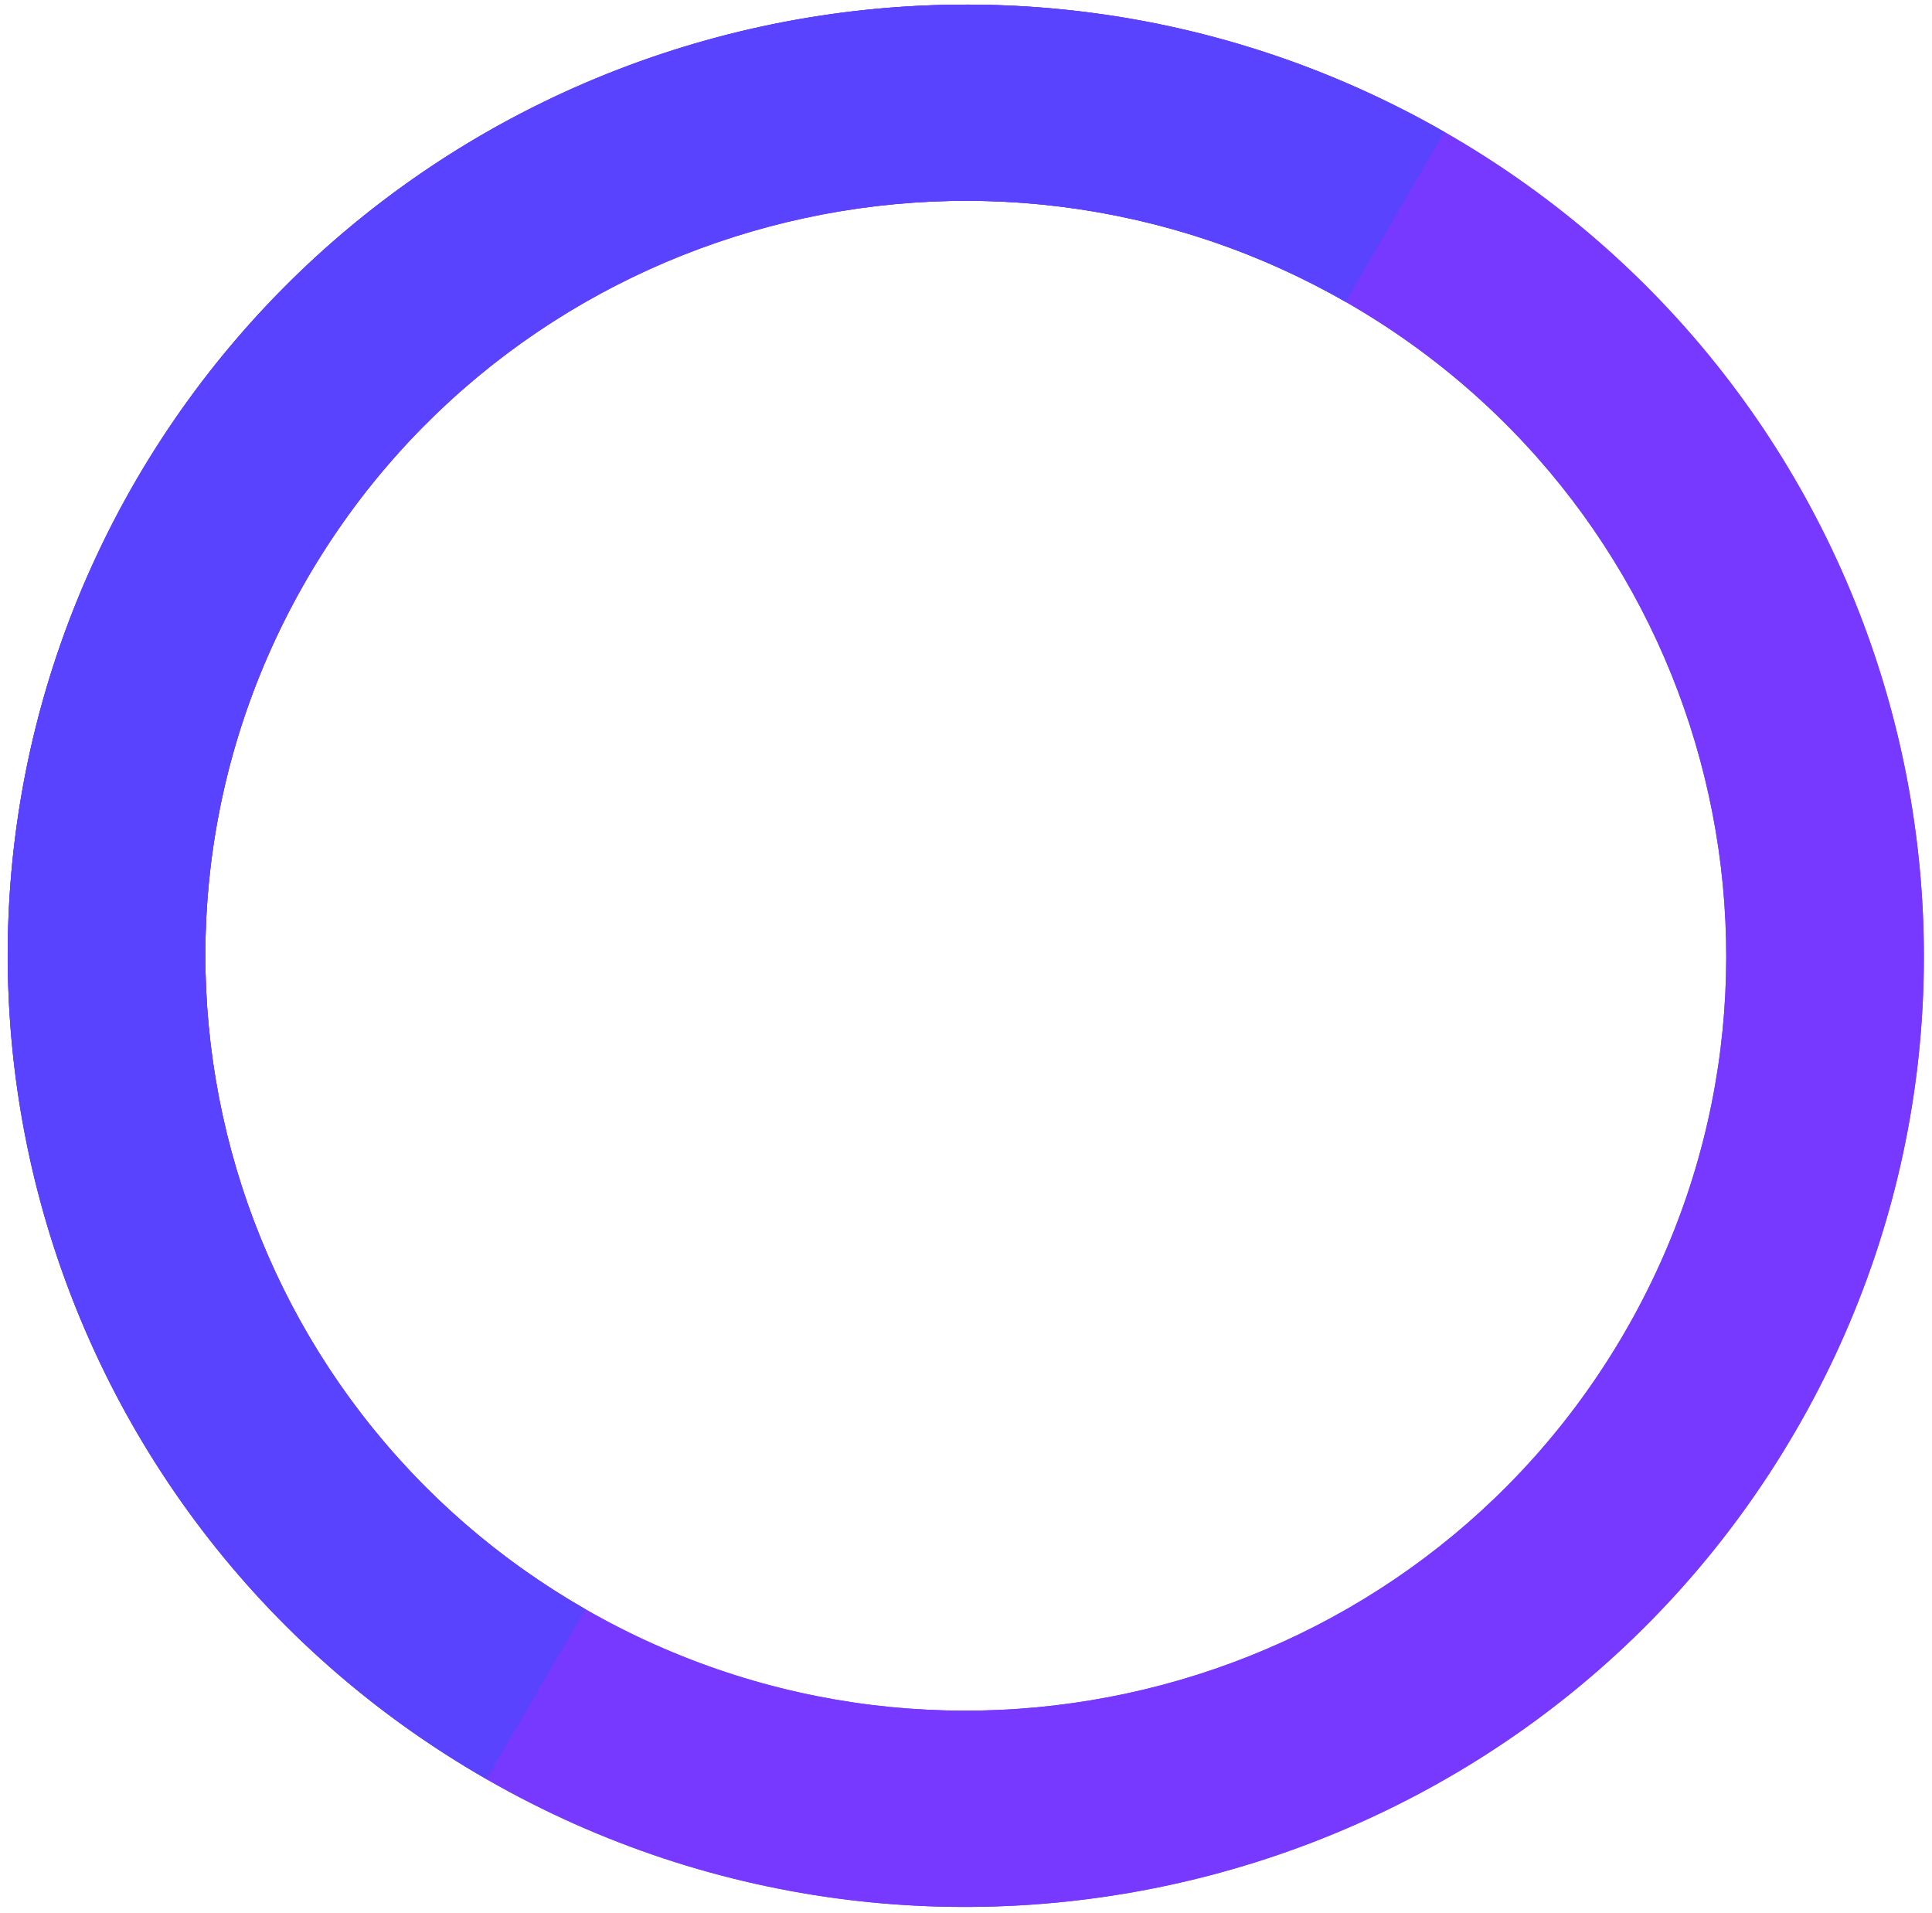 <?xml version="1.0" encoding="UTF-8"?><svg id="Layer_1" xmlns="http://www.w3.org/2000/svg" viewBox="0 0 197 195"><defs><style>.cls-1{fill:#7739ff;}.cls-2{fill:#5943fe;}</style></defs><path class="cls-1" d="m147.32,13.48c46.72,26.77,62.72,86.07,35.75,132.44-26.97,46.37-86.71,62.26-133.42,35.49C2.93,154.63-13.08,95.34,13.89,48.96,40.87,2.59,100.6-13.3,147.32,13.48ZM59.72,164.08c37.08,21.25,84.49,8.64,105.9-28.17,21.41-36.81,8.7-83.87-28.38-105.12C100.17,9.55,52.75,22.16,31.34,58.96c-21.41,36.81-8.7,83.87,28.38,105.12Z"/><path class="cls-1" d="m147.32,13.48c46.72,26.77,62.72,86.07,35.75,132.44-26.97,46.37-86.71,62.26-133.42,35.49C2.93,154.63-13.08,95.34,13.89,48.96,40.87,2.59,100.6-13.3,147.32,13.48ZM59.72,164.08c37.08,21.25,84.49,8.64,105.9-28.17,21.41-36.81,8.7-83.87-28.38-105.12C100.17,9.55,52.75,22.16,31.34,58.96c-21.41,36.81-8.7,83.87,28.38,105.12Z"/><path class="cls-2" d="m147.3,13.46c-11.11-6.37-23.37-10.5-36.09-12.16-12.72-1.66-25.64-.82-38.03,2.47-12.39,3.3-24,8.98-34.18,16.73-10.18,7.75-18.71,17.42-25.13,28.44-6.41,11.03-10.58,23.2-12.25,35.82-1.67,12.62-.83,25.45,2.49,37.75,3.32,12.3,9.05,23.83,16.86,33.93,7.81,10.1,17.54,18.58,28.65,24.94l10.08-17.32c-8.82-5.05-16.54-11.78-22.74-19.8-6.2-8.02-10.74-17.17-13.38-26.93-2.63-9.76-3.31-19.94-1.98-29.96,1.33-10.02,4.63-19.68,9.72-28.43,5.09-8.75,11.87-16.42,19.94-22.57,8.08-6.15,17.3-10.66,27.13-13.28,9.83-2.62,20.09-3.28,30.18-1.96,10.09,1.32,19.83,4.6,28.64,9.65l10.07-17.32Z"/></svg>